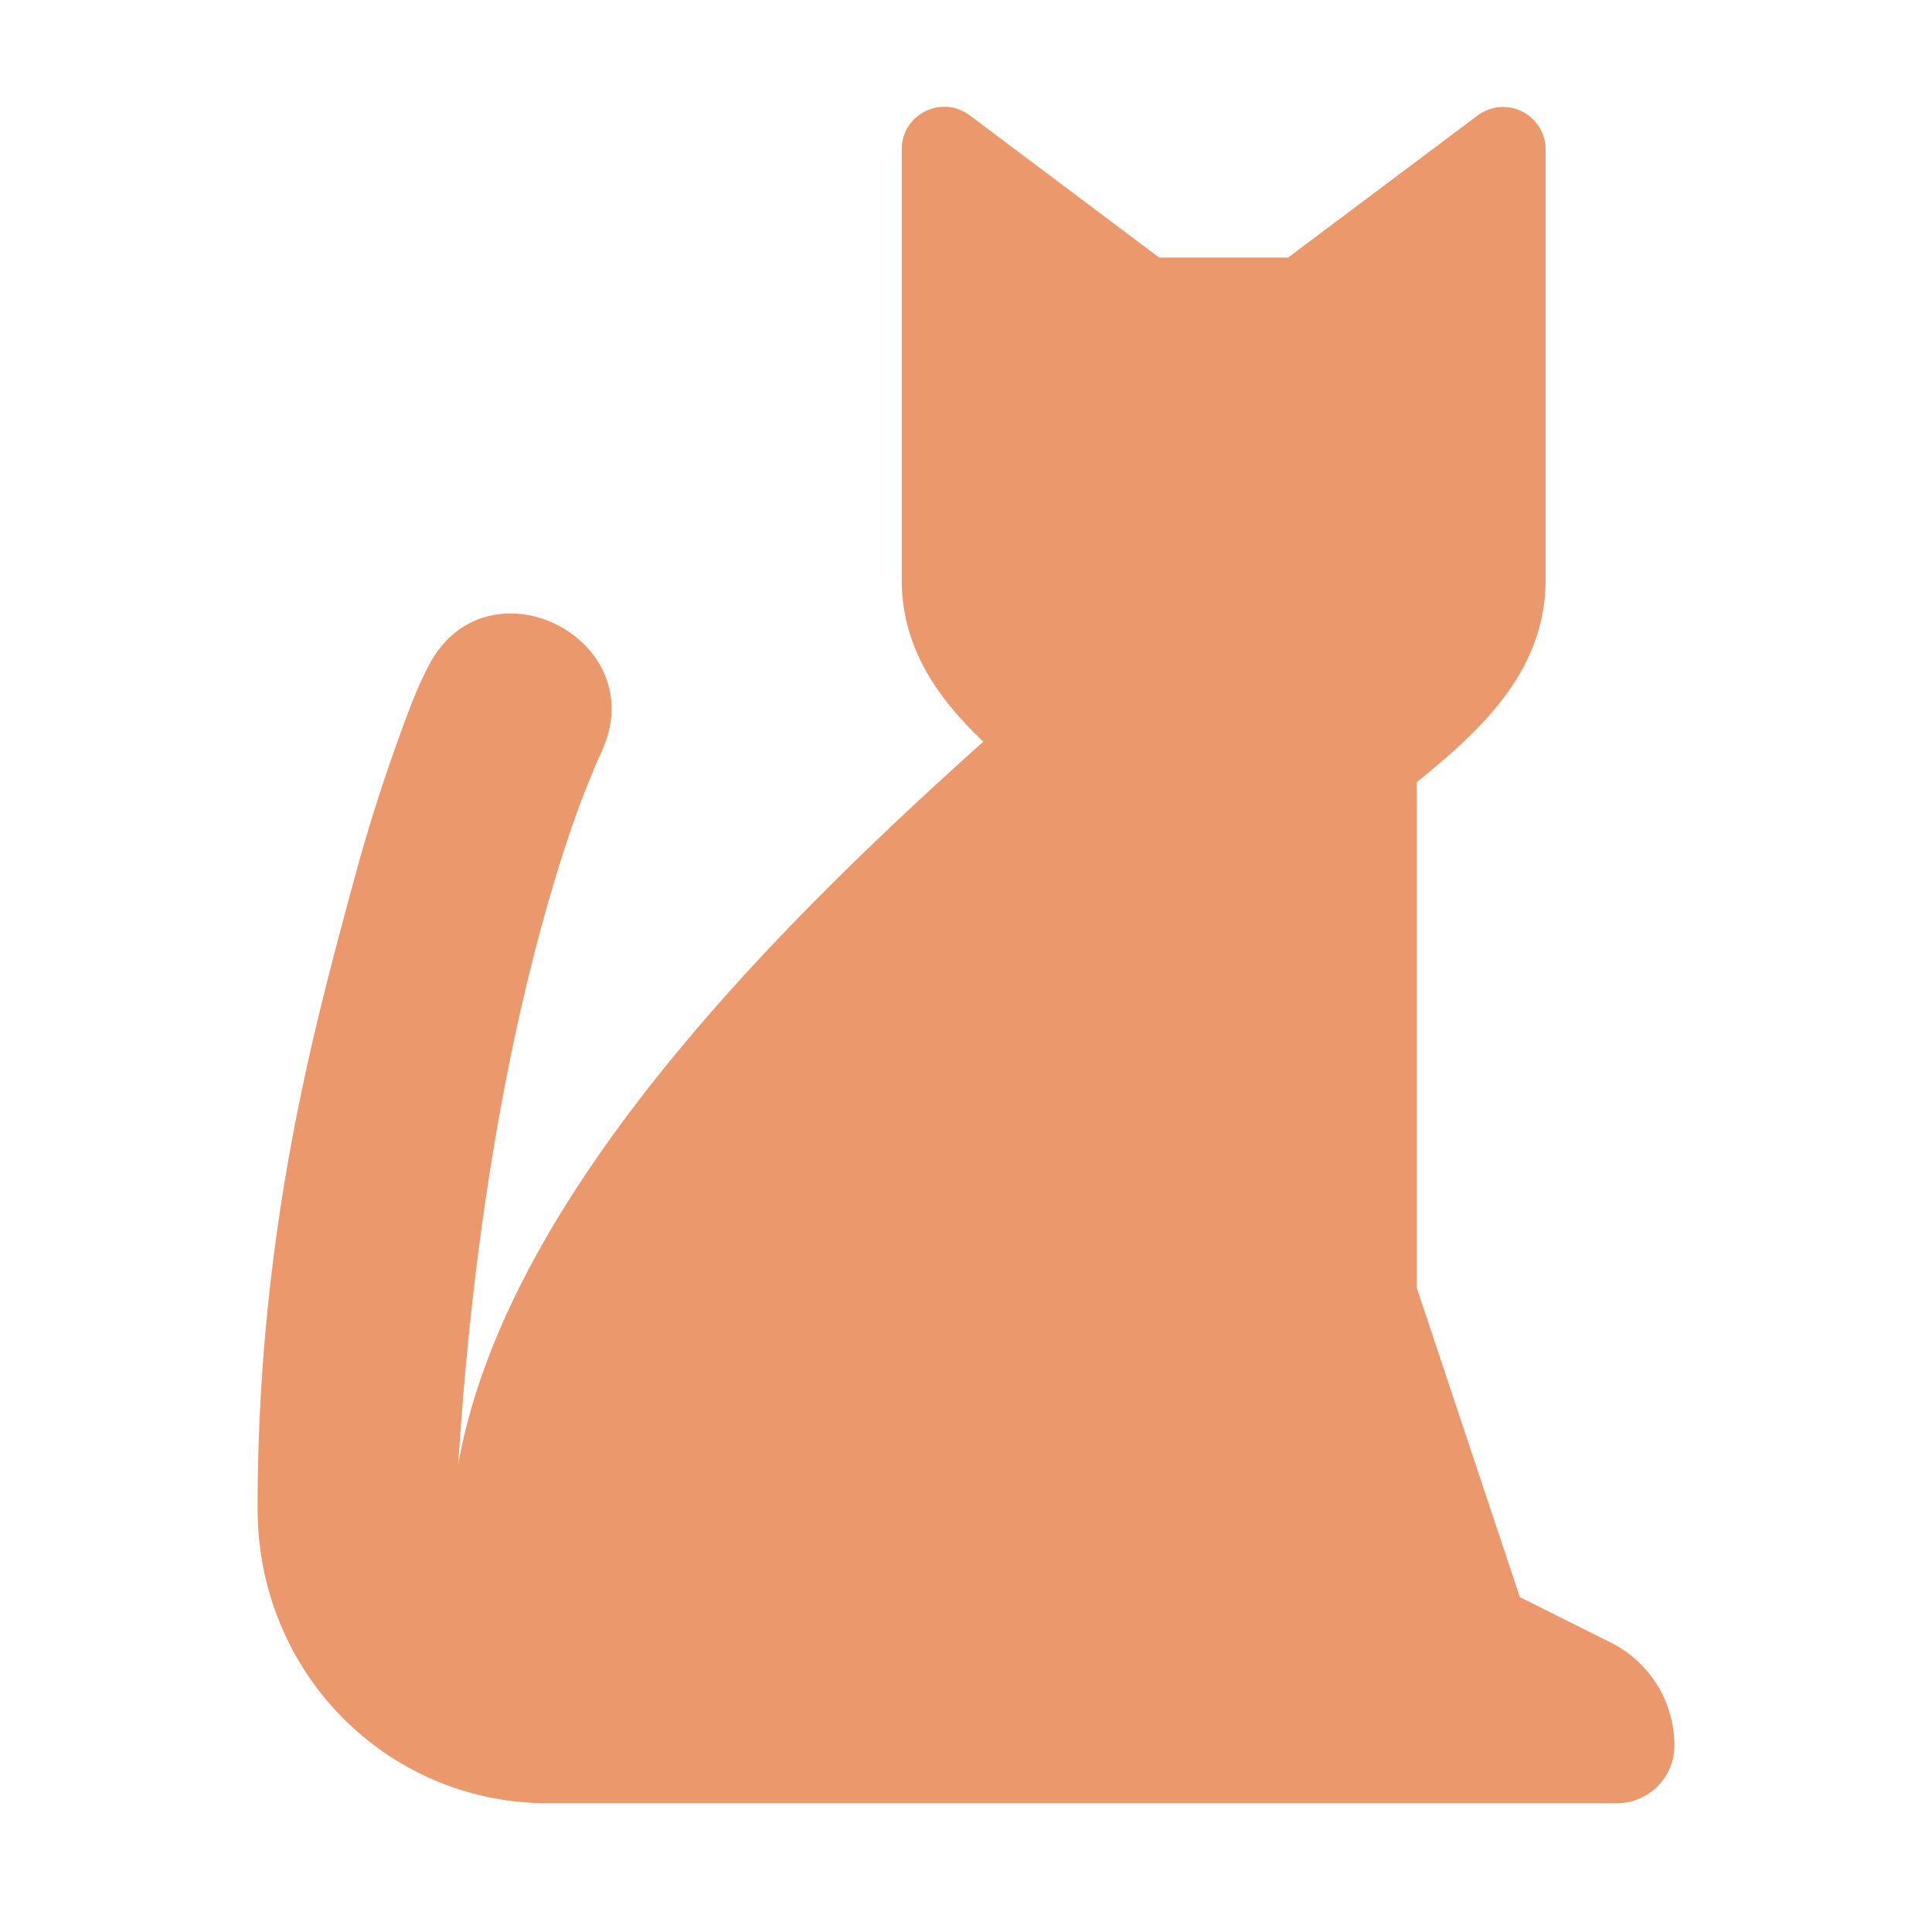 <?xml version="1.0" standalone="no"?><!DOCTYPE svg PUBLIC "-//W3C//DTD SVG 1.1//EN" "http://www.w3.org/Graphics/SVG/1.1/DTD/svg11.dtd"><svg t="1751293980661" class="icon" viewBox="0 0 1024 1024" version="1.1" xmlns="http://www.w3.org/2000/svg" p-id="7038" xmlns:xlink="http://www.w3.org/1999/xlink" width="200" height="200"><path d="M513.911 61.099L614.4 136.533h68.267L783.223 61.167a22.528 22.528 0 0 1 35.977 17.954V307.2c0 49.289-35.635 80.828-68.267 107.383V682.667l54.613 163.84 48.196 24.098a61.03 61.03 0 0 1 33.724 54.613c0 16.862-13.653 30.515-30.515 30.515H290.133C205.961 955.733 136.533 887.467 136.533 799.607c0-148.139 30.925-258.253 50.859-332.322 9.967-37.069 19.797-64.853 26.829-84.036 3.959-10.718 7.851-20.685 13.107-30.652 30.652-58.368 119.057-14.336 91.614 45.602a430.831 430.831 0 0 0-9.079 21.641c-6.212 15.838-14.609 40.482-23.62 74.001-16.794 62.464-35.43 156.126-43.349 282.146 25.122-140.629 165.342-281.805 278.323-382.908-23.552-22.255-43.281-49.152-43.281-85.879V79.053c0-18.432 21.163-29.013 35.977-17.954z" p-id="7039" fill="#ea986c"></path></svg>